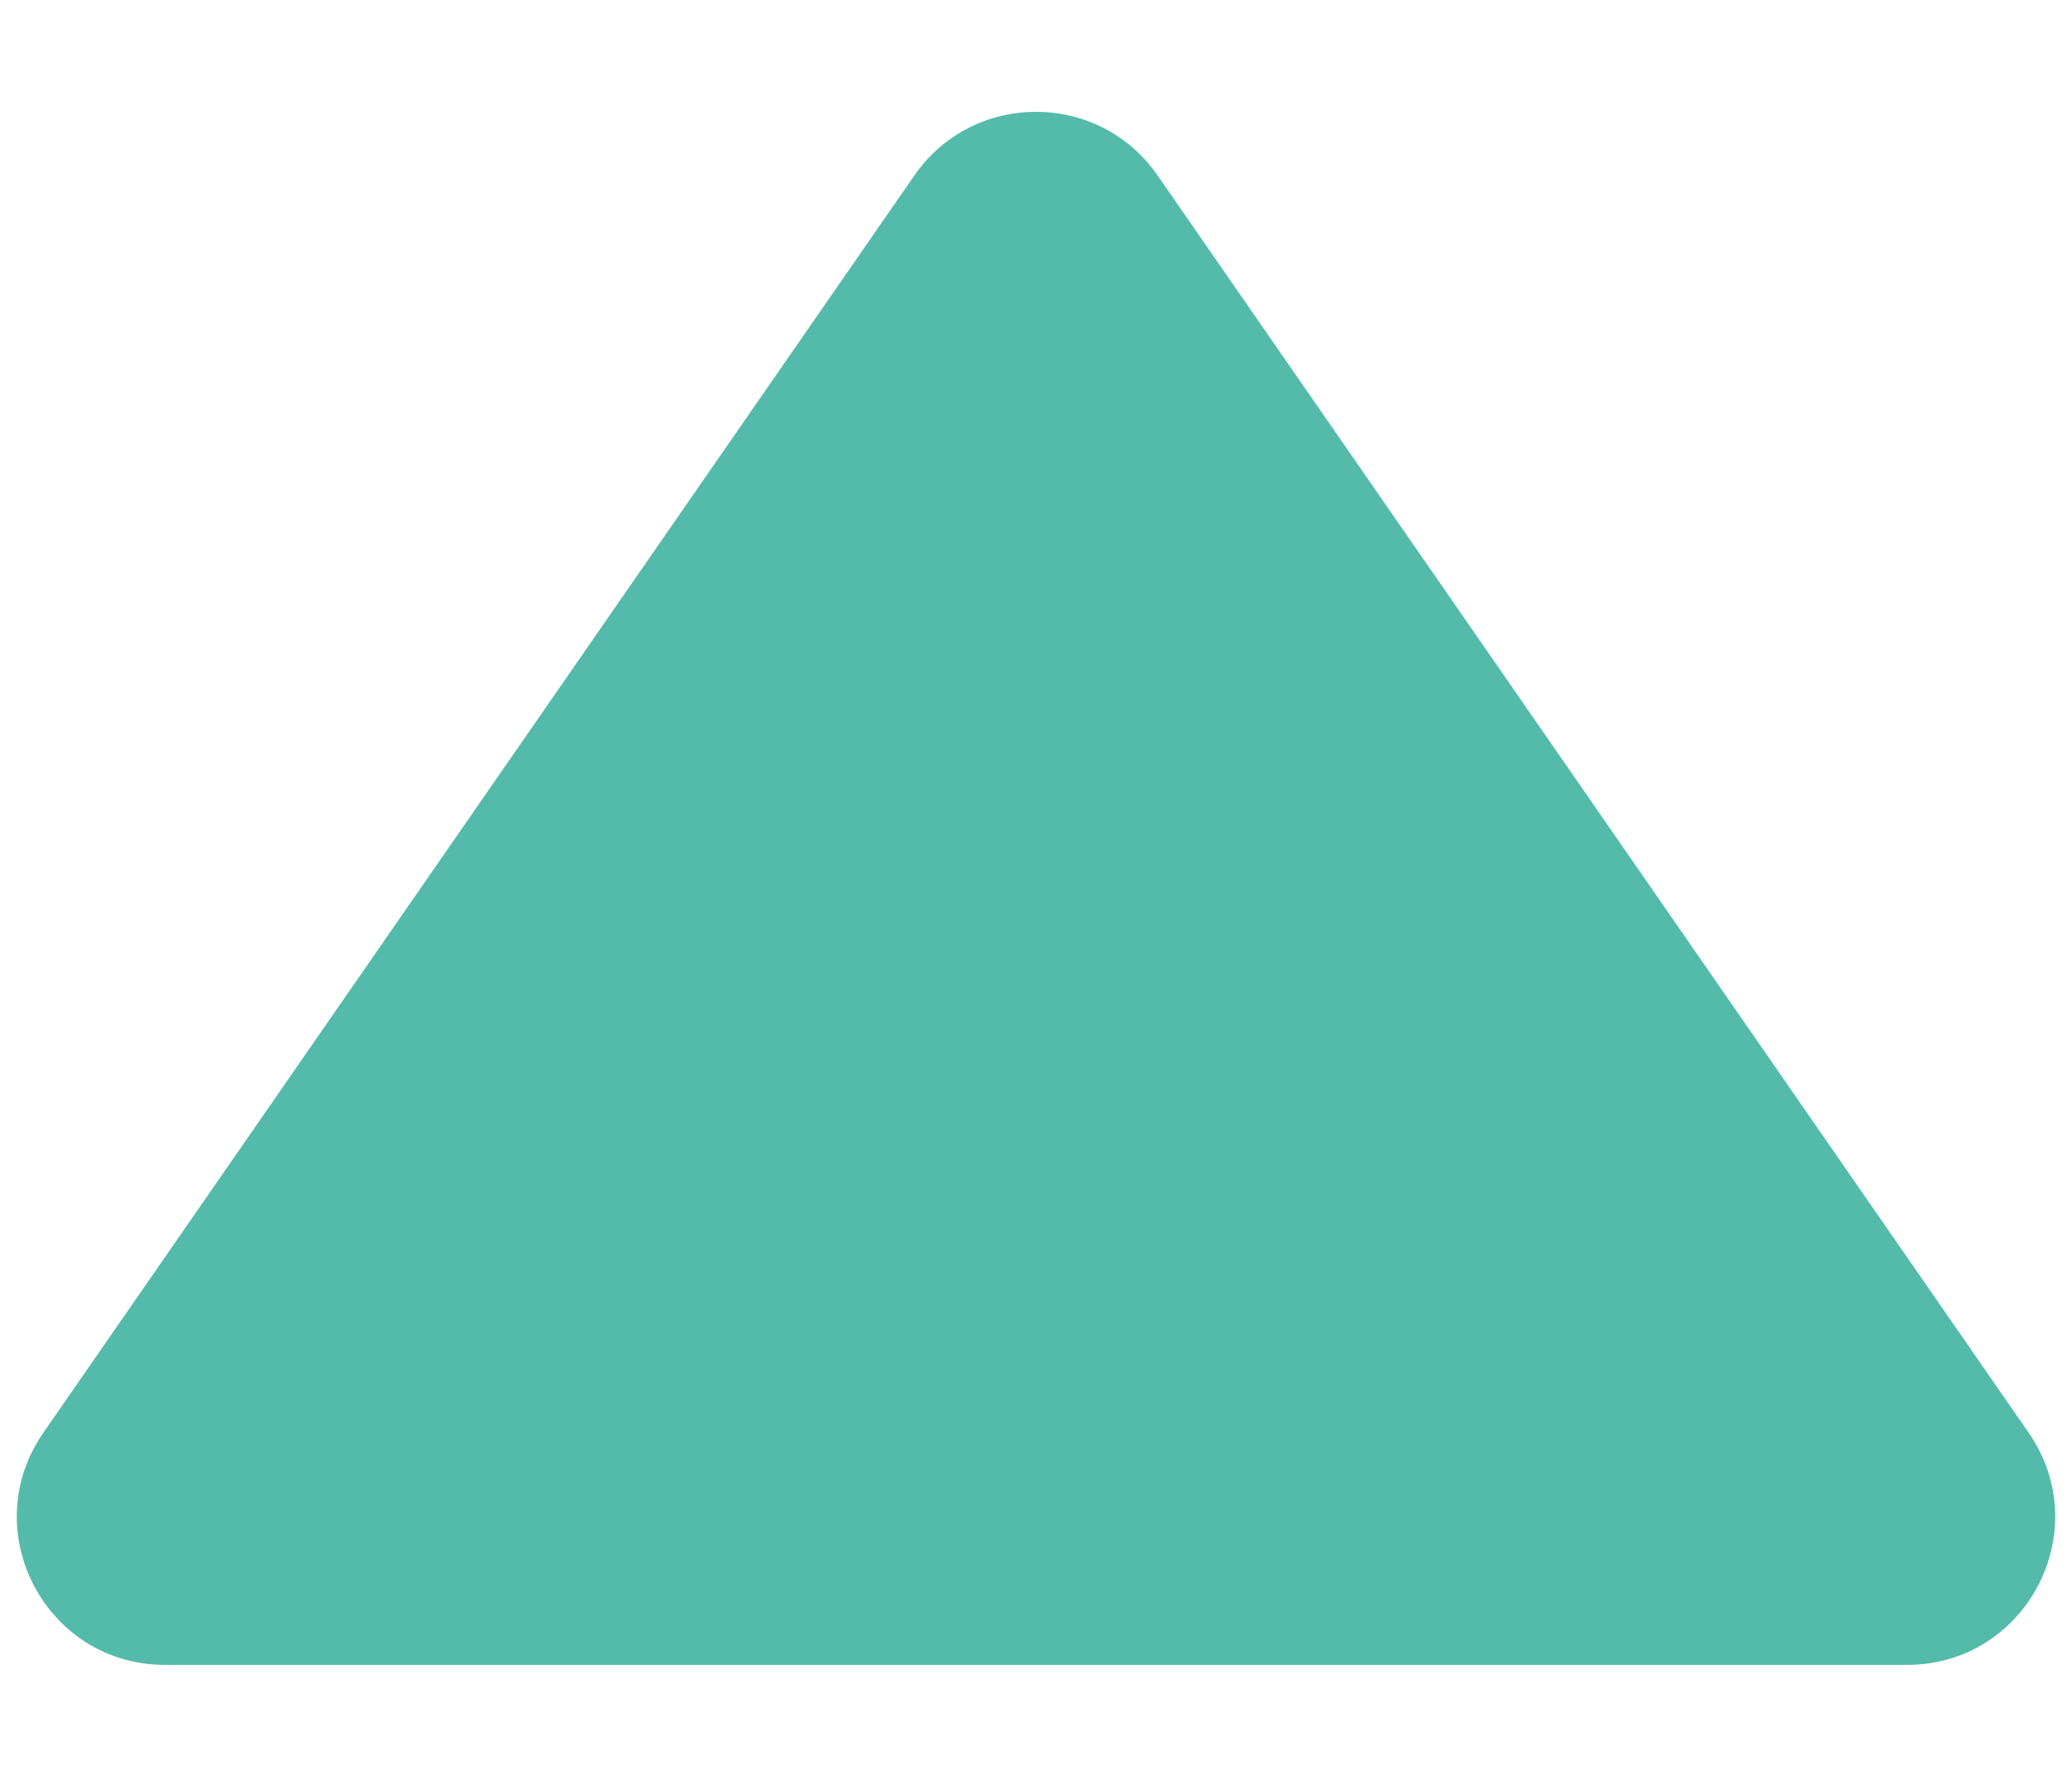 <svg width="14" height="12" viewBox="0 0 14 12" fill="none" xmlns="http://www.w3.org/2000/svg">
<path d="M6.178 1.186C6.576 0.612 7.424 0.612 7.822 1.186L13.707 9.681C14.166 10.344 13.692 11.25 12.885 11.25H1.115C0.308 11.25 -0.166 10.344 0.293 9.681L6.178 1.186Z" fill="#54BBAB"/>
</svg>
